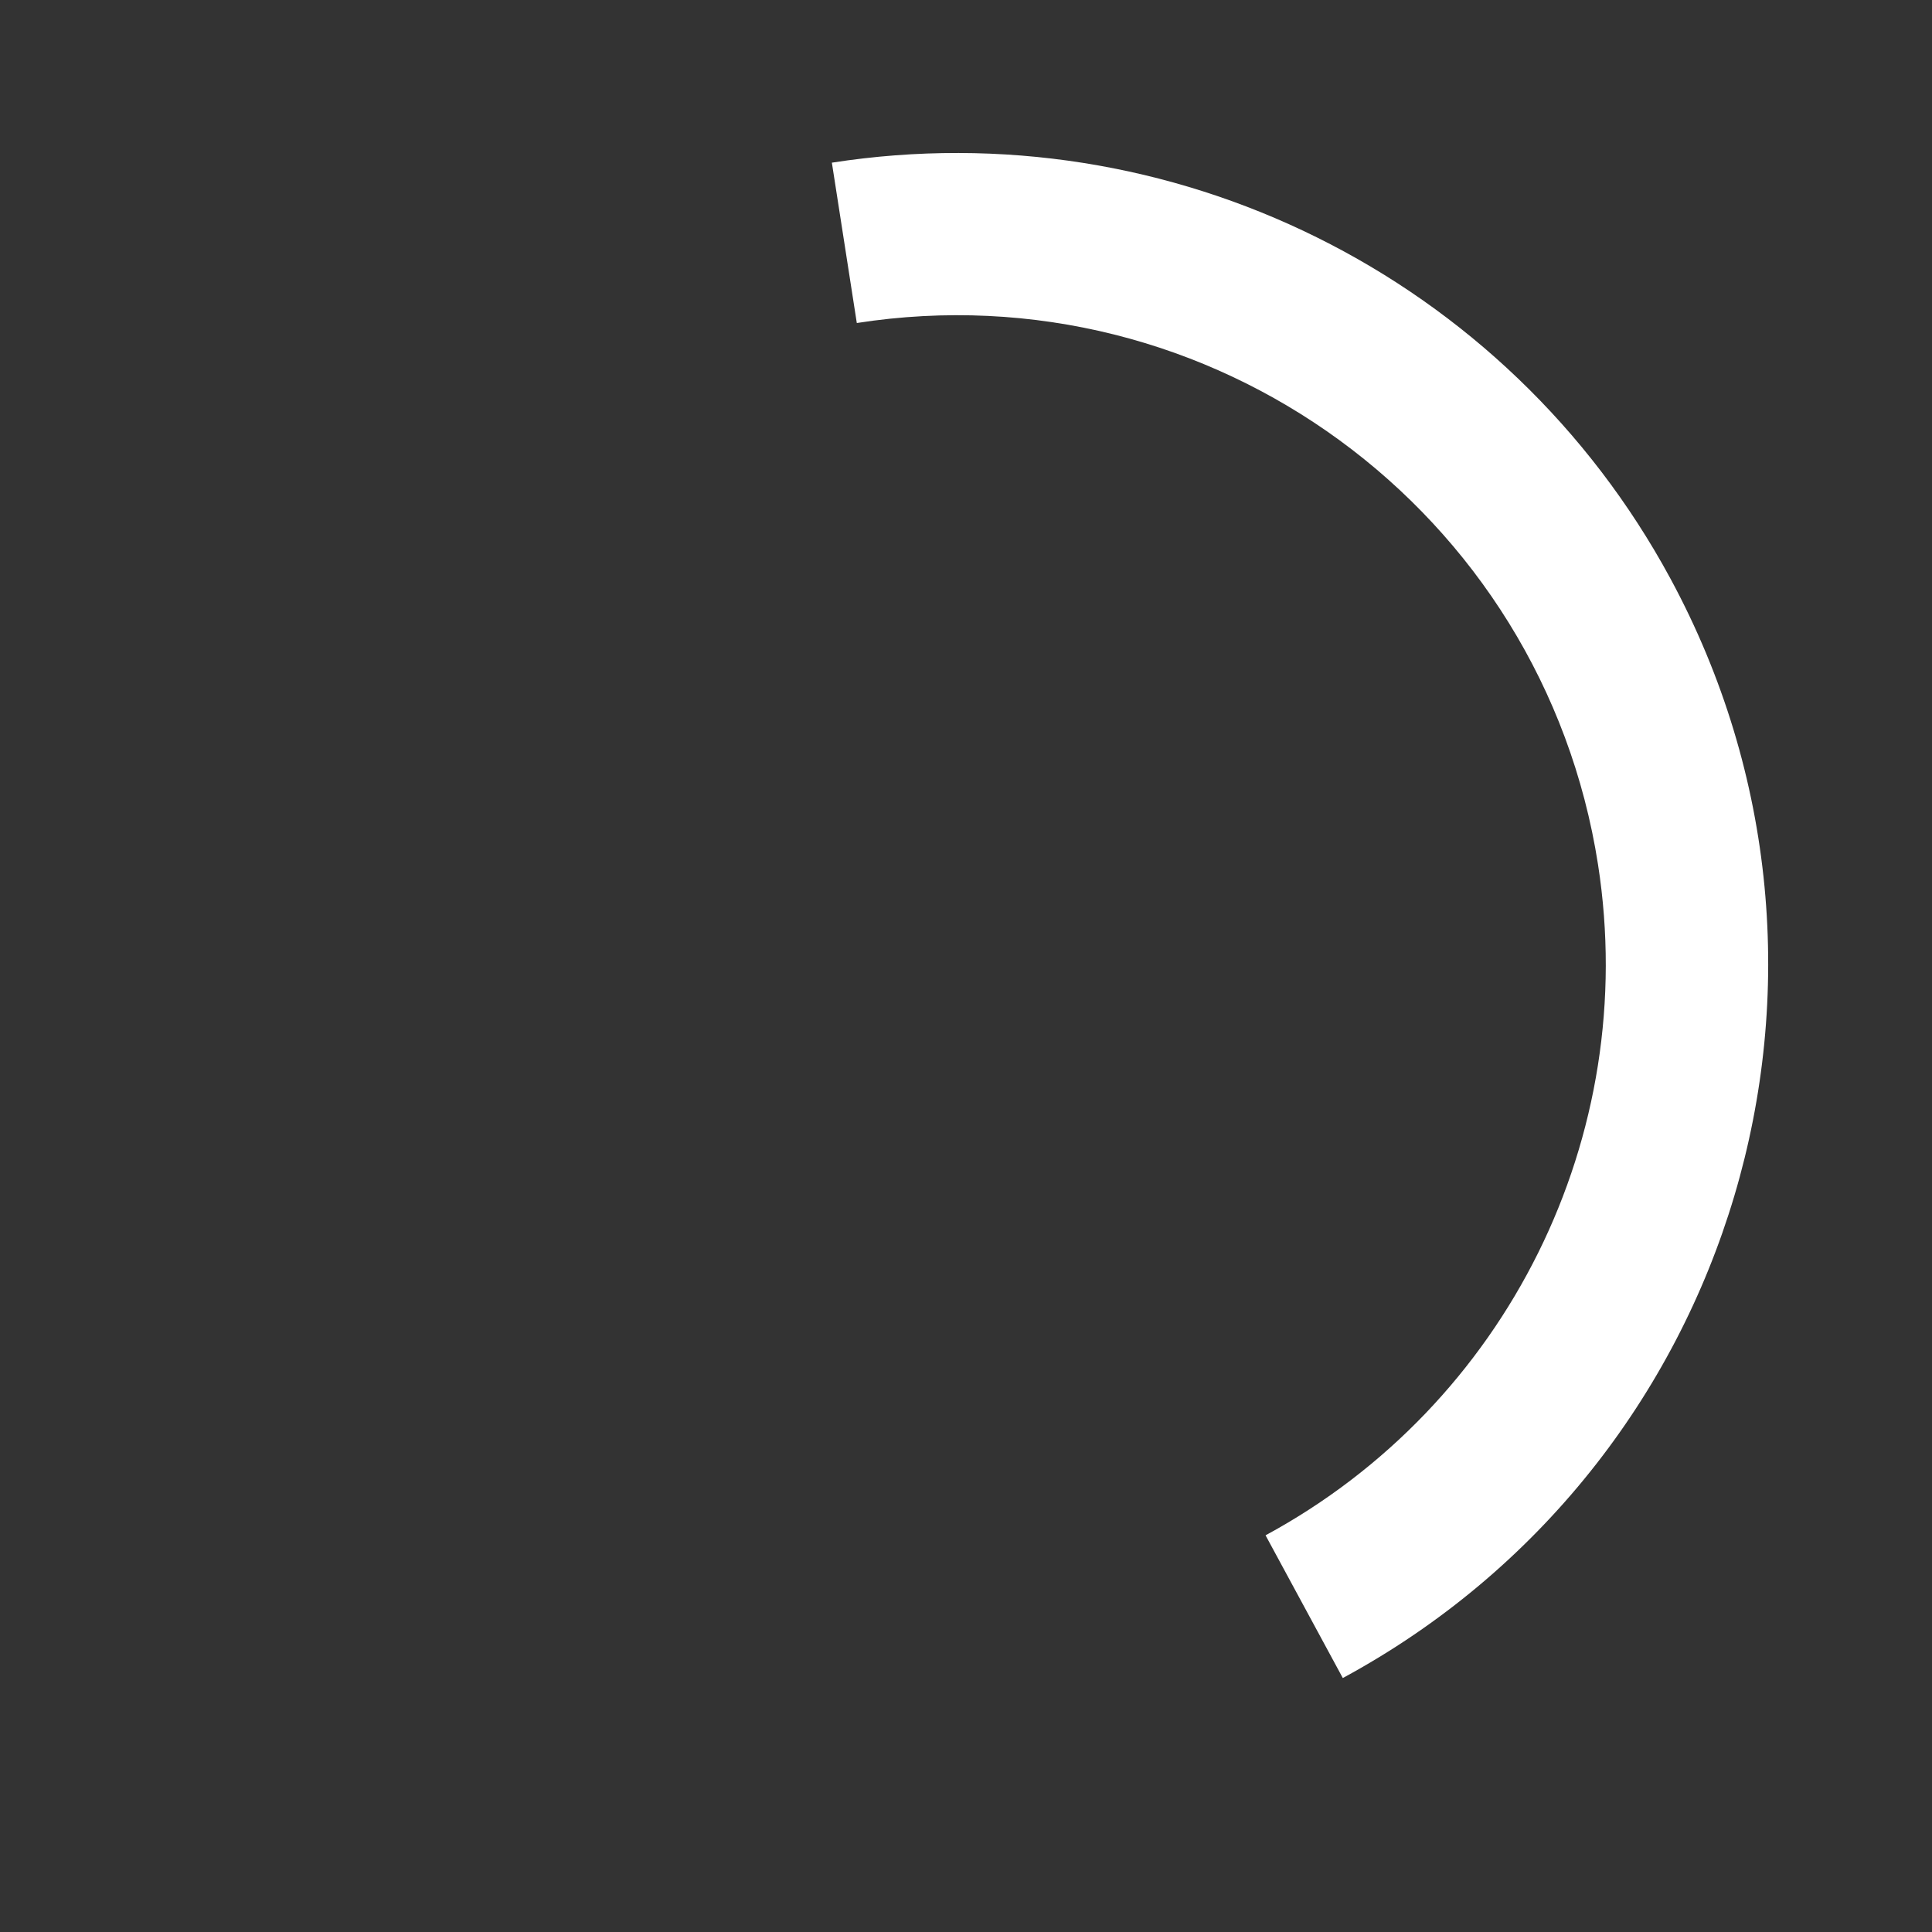 <?xml version="1.0" encoding="utf-8"?>
<!-- Generator: Adobe Illustrator 16.0.3, SVG Export Plug-In . SVG Version: 6.00 Build 0)  -->
<!DOCTYPE svg PUBLIC "-//W3C//DTD SVG 1.1//EN" "http://www.w3.org/Graphics/SVG/1.1/DTD/svg11.dtd">
<svg version="1.1" id="Calque_1" xmlns="http://www.w3.org/2000/svg" xmlns:xlink="http://www.w3.org/1999/xlink" x="0px" y="0px"
	 width="119.055px" height="119.055px" viewBox="23.738 10.352 119.055 119.055"
	 enable-background="new 23.738 10.352 119.055 119.055" xml:space="preserve">
<rect x="23.738" y="10.352" width="119.055" height="119.055" fill="#333333" stroke="none"/>
<g>
	<path fill="#ffffff" d="M76.537,30.257c21.83-3.397,42.278,11.545,45.676,33.374c2.604,16.724-5.602,33.276-20.488,41.331
		l4.76,8.795c24.286-13.141,33.321-43.481,20.18-67.769C116.596,27.379,95.906,17.124,75,20.376L76.537,30.257z"/>
</g>
</svg>
